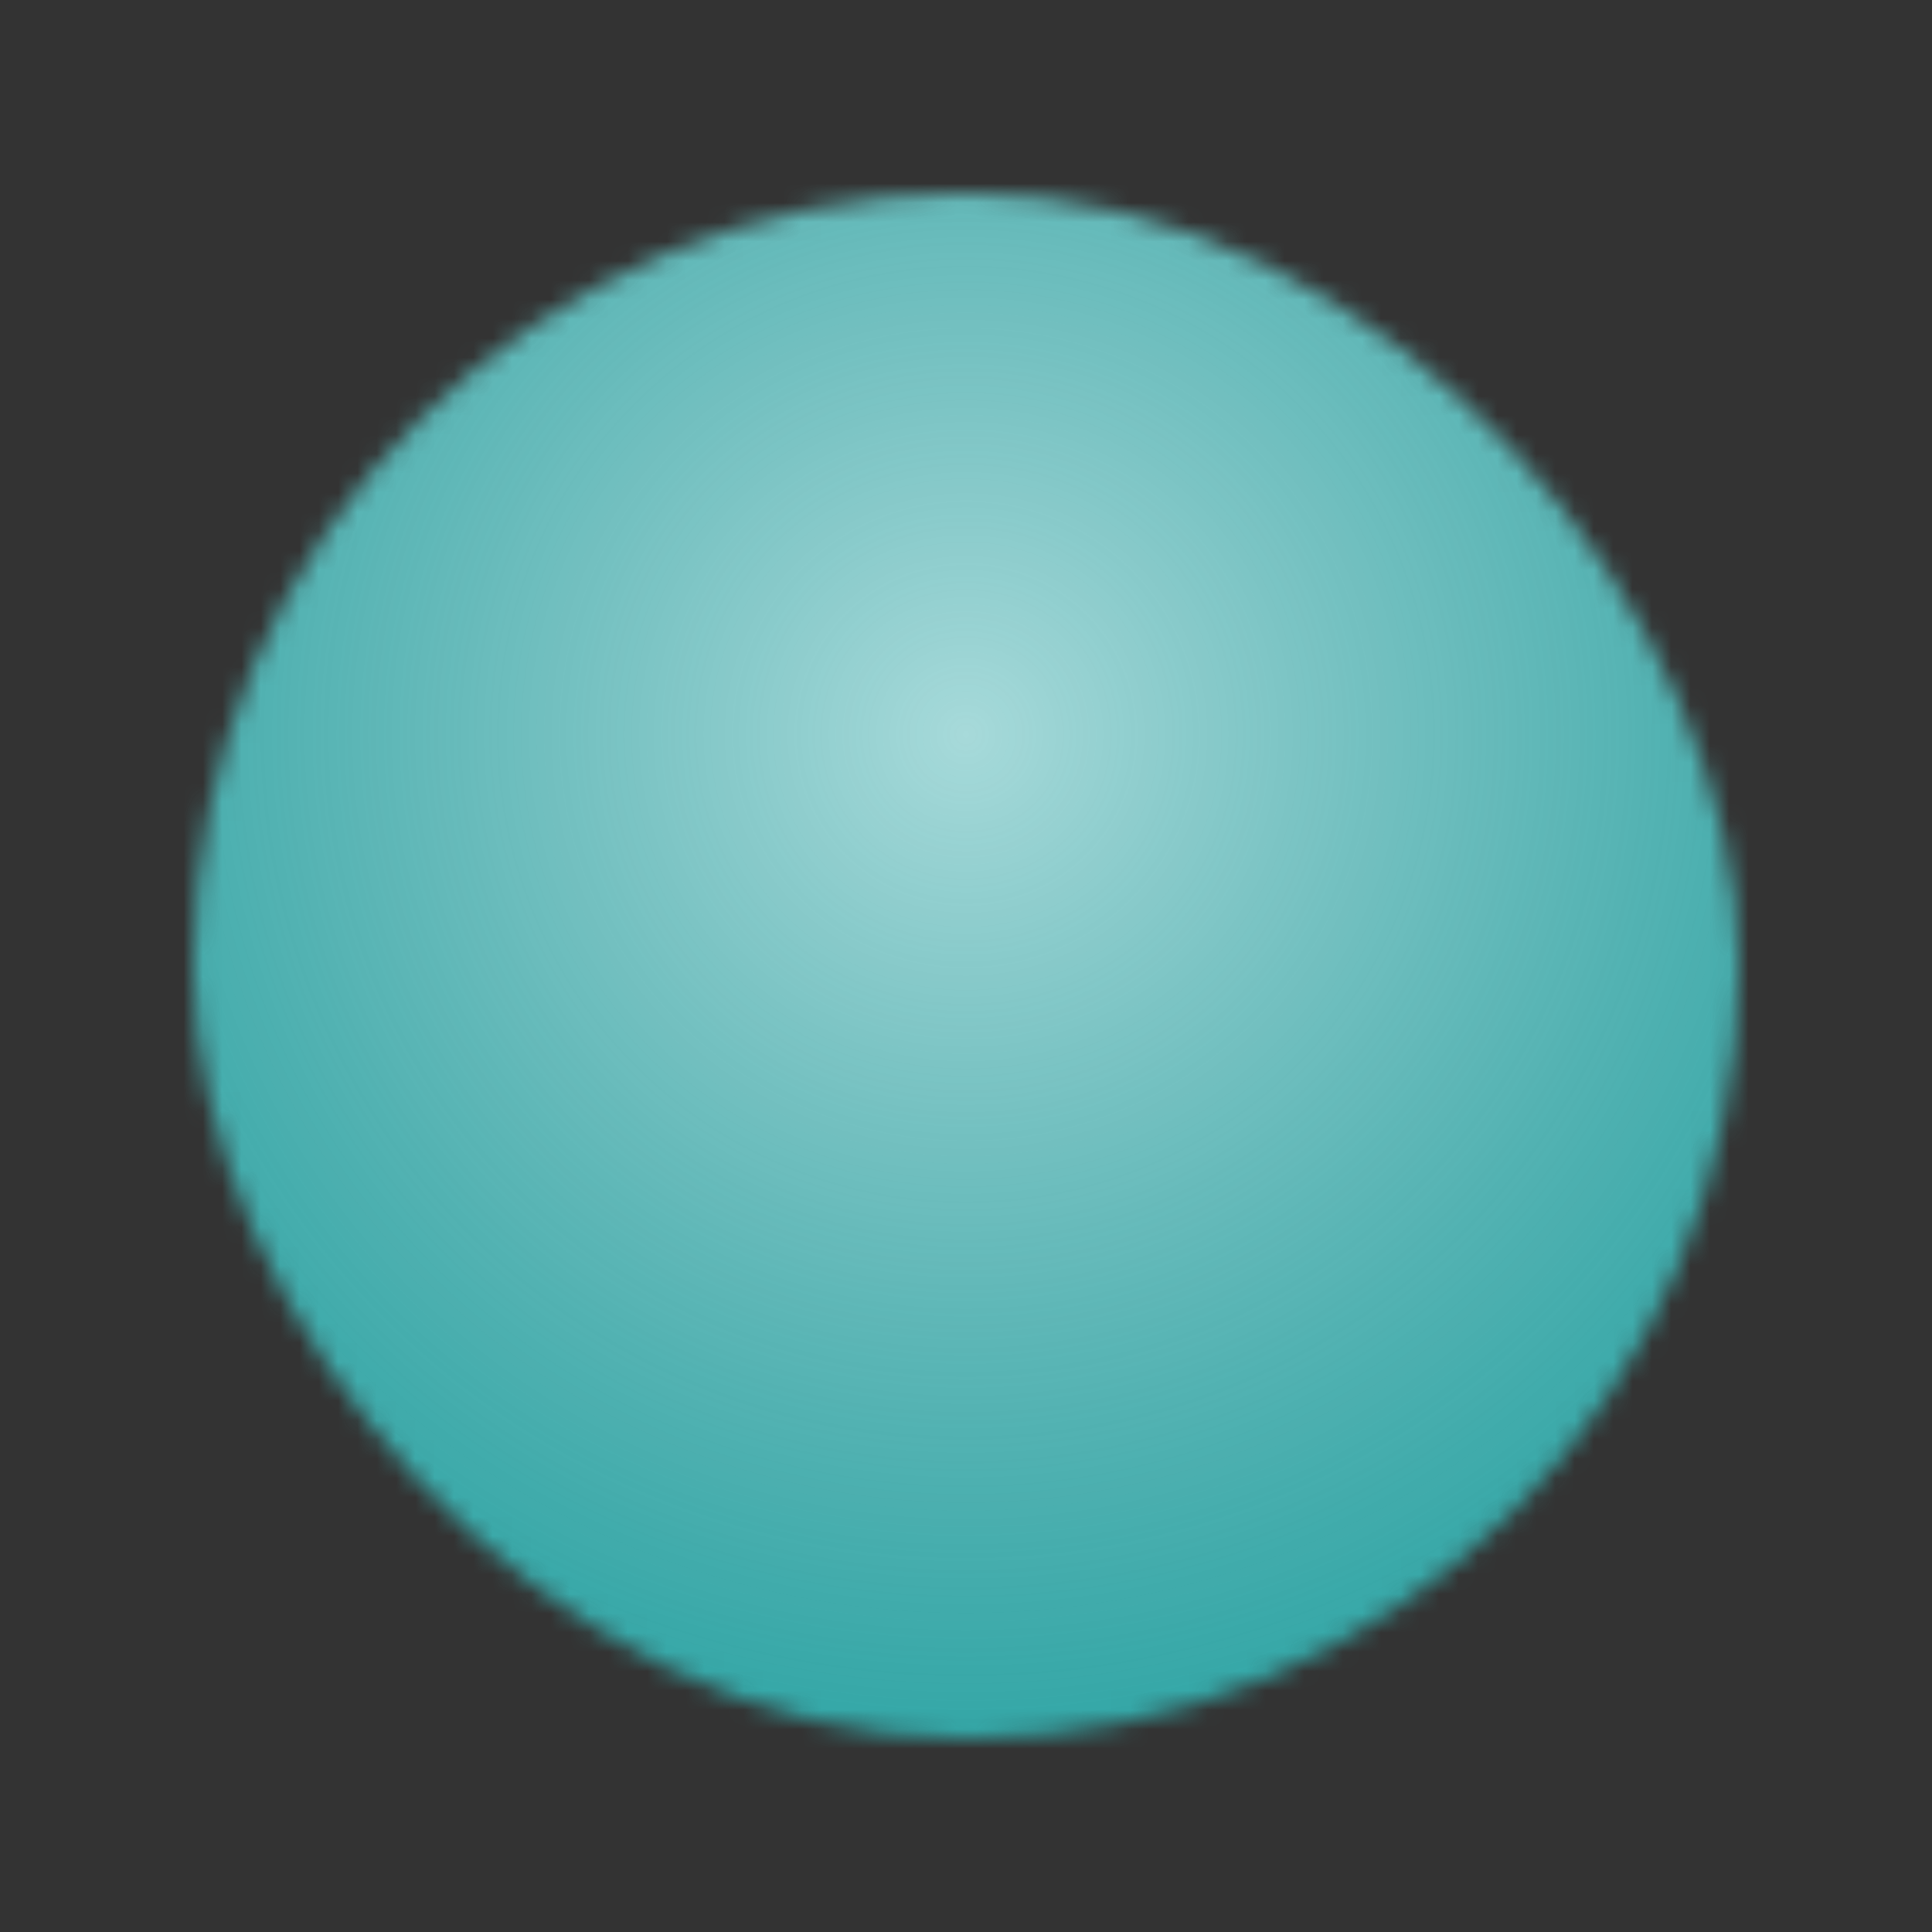 <svg width="100" height="100" viewBox="0 0 100 100" fill="none" xmlns="http://www.w3.org/2000/svg">
<rect x="0" y="0" width="100" height="100" fill="#333333" stroke="none"/>
<g clip-path="url(#clip0_281_1215)">
<mask id="mask0_281_1215" style="mask-type:alpha" maskUnits="userSpaceOnUse" x="5" y="6" width="90" height="88">
<rect x="10" y="10" width="80" height="80" rx="40" fill="black"/>
</mask>
<g mask="url(#mask0_281_1215)">
<rect width="100" height="100" fill="#22A2A2"/>
<circle cx="50" cy="38" r="62.5" fill="url(#paint0_radial_281_1215)" fill-opacity="0.6"/>
</g>
</g>
<defs>
<radialGradient id="paint0_radial_281_1215" cx="0" cy="0" r="1" gradientUnits="userSpaceOnUse" gradientTransform="translate(50 38) rotate(90) scale(62.5)">
<stop stop-color="white"/>
<stop offset="1" stop-color="#CCCCCC" stop-opacity="0"/>
</radialGradient>
<clipPath id="clip0_281_1215">
<rect width="100" height="100" fill="white"/>
</clipPath>
</defs>
</svg>
